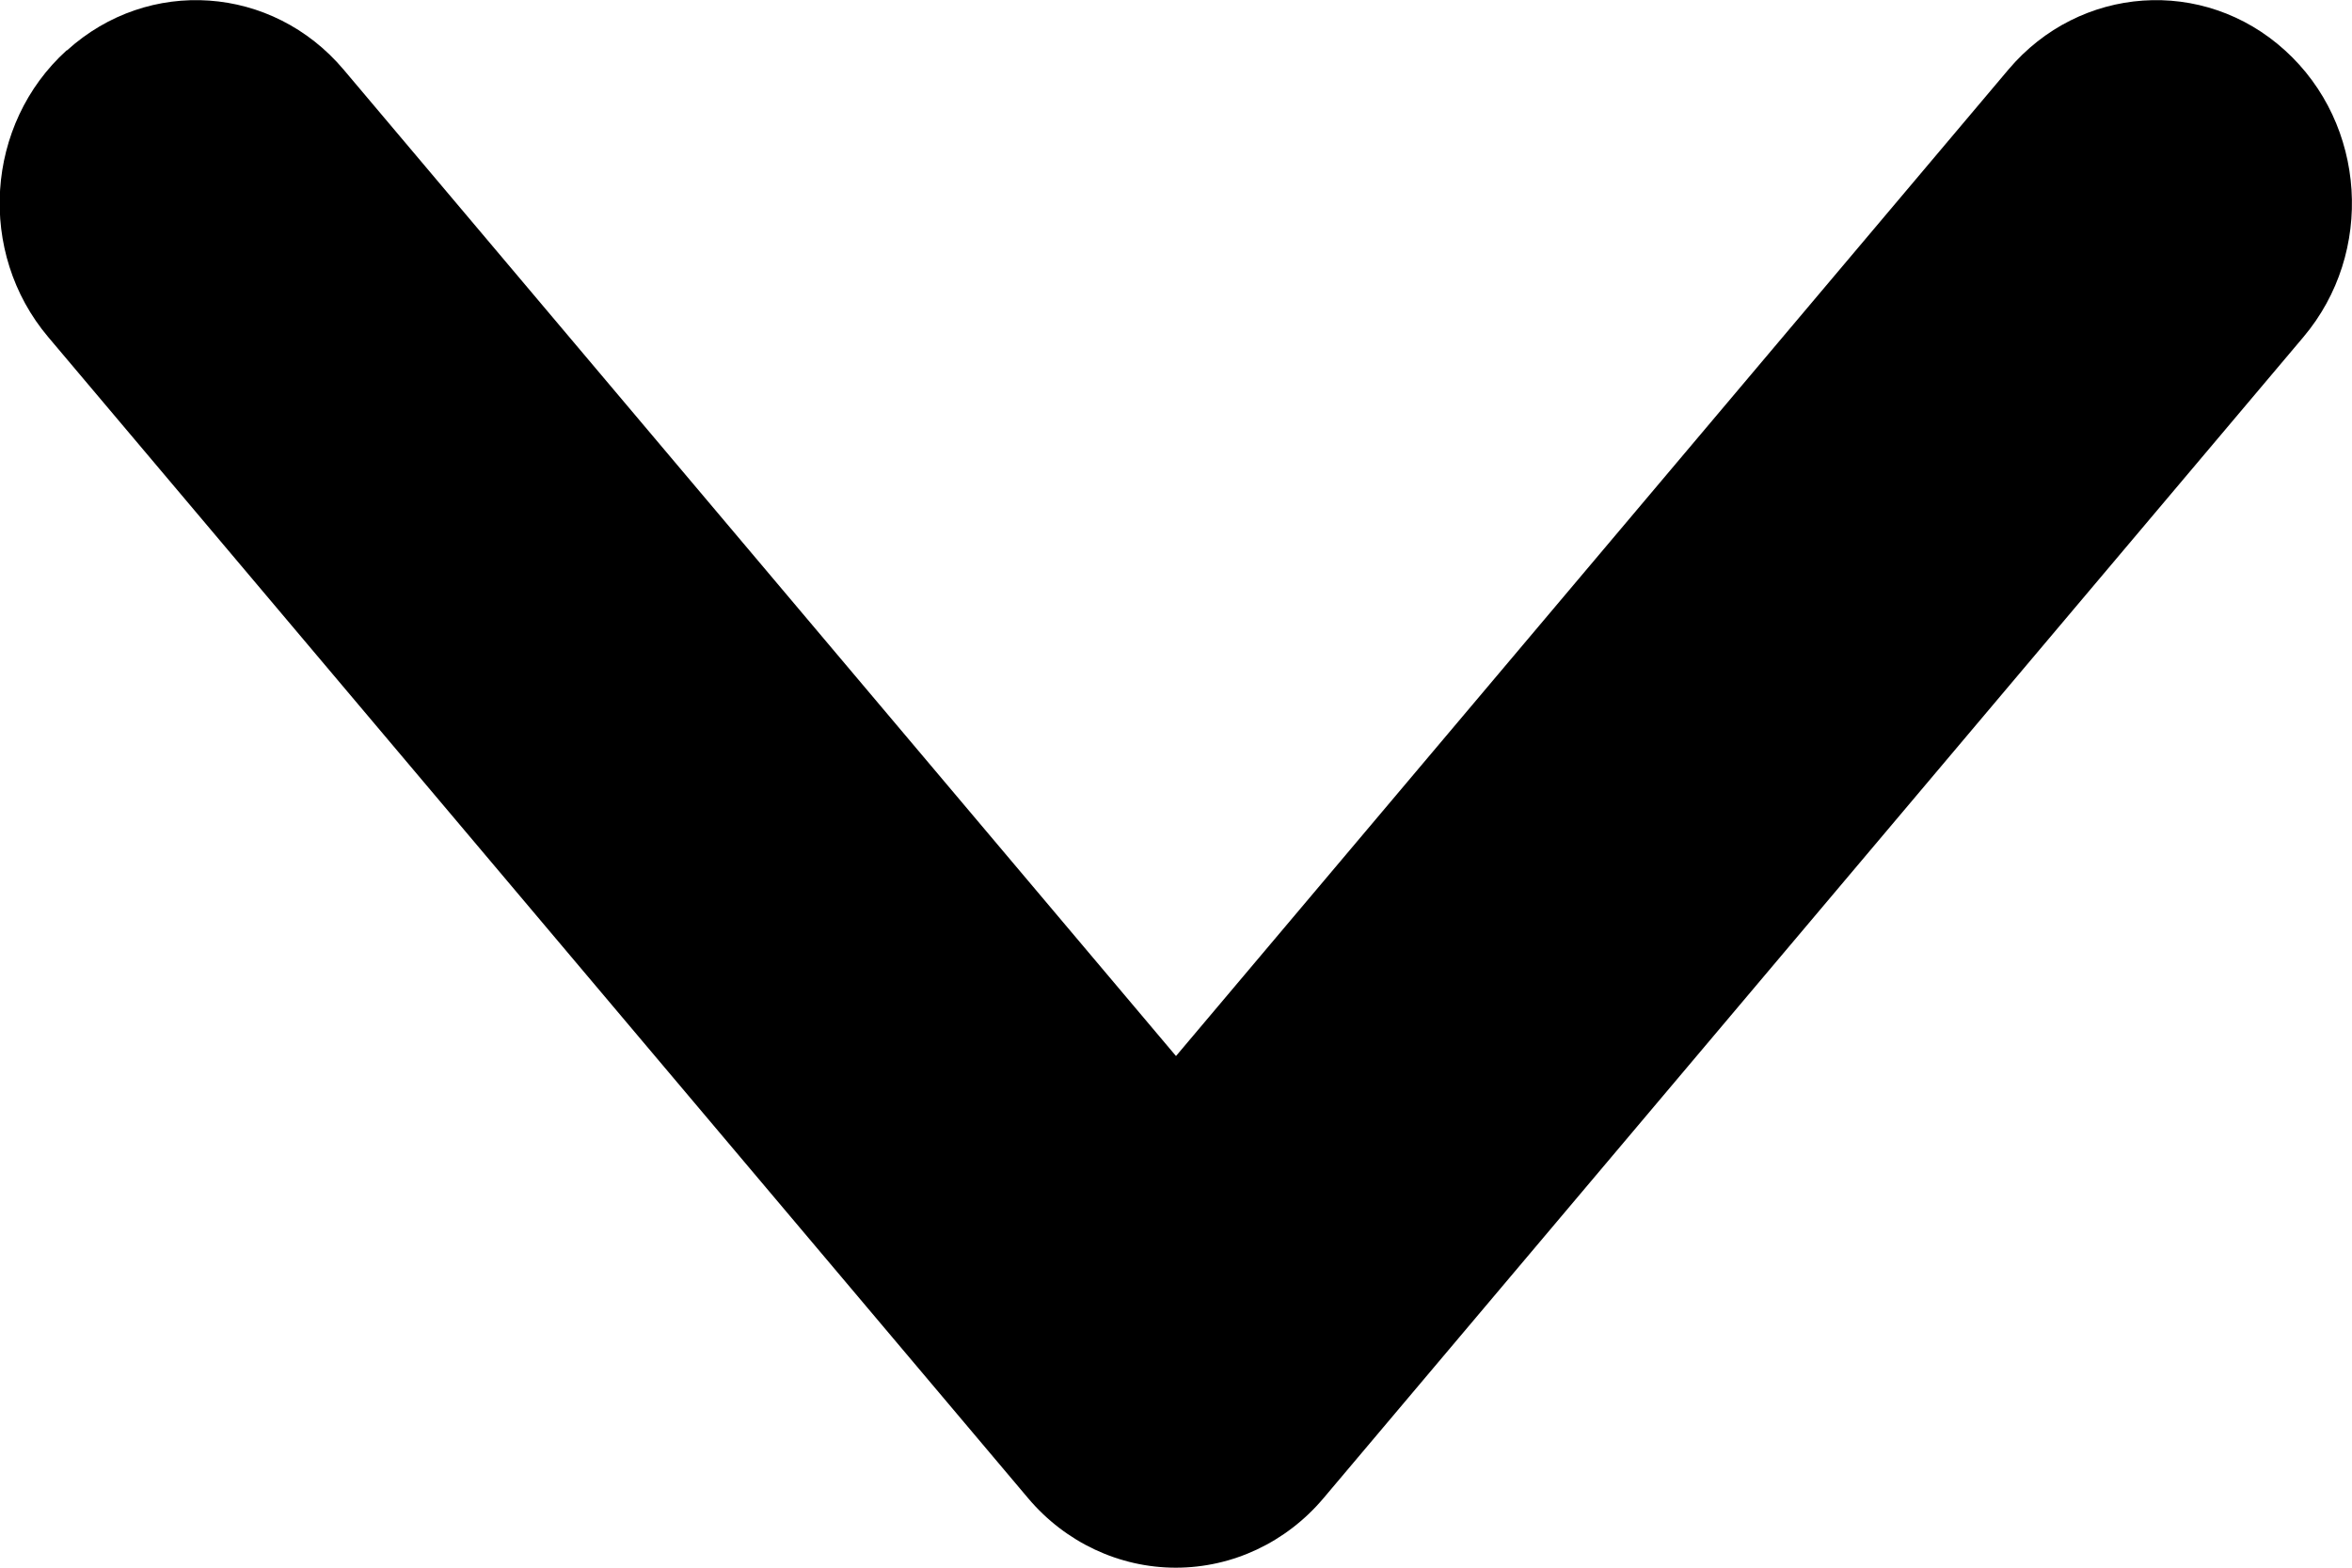 <svg fill="none" height="8" viewBox="0 0 12 8" width="12" xmlns="http://www.w3.org/2000/svg"><path clip-rule="evenodd" d="m.342.257c.416-.377 1.047-.333 1.411.098l4.247 5.034 4.247-5.034c.364-.431.996-.475 1.411-.098.416.377.458 1.032.094 1.463l-5 5.926c-.19.225-.464.354-.753.354-.288 0-.563-.129-.753-.354l-5-5.926c-.364-.431-.322-1.086.094-1.463z" fill="#000" fill-rule="evenodd"/></svg>